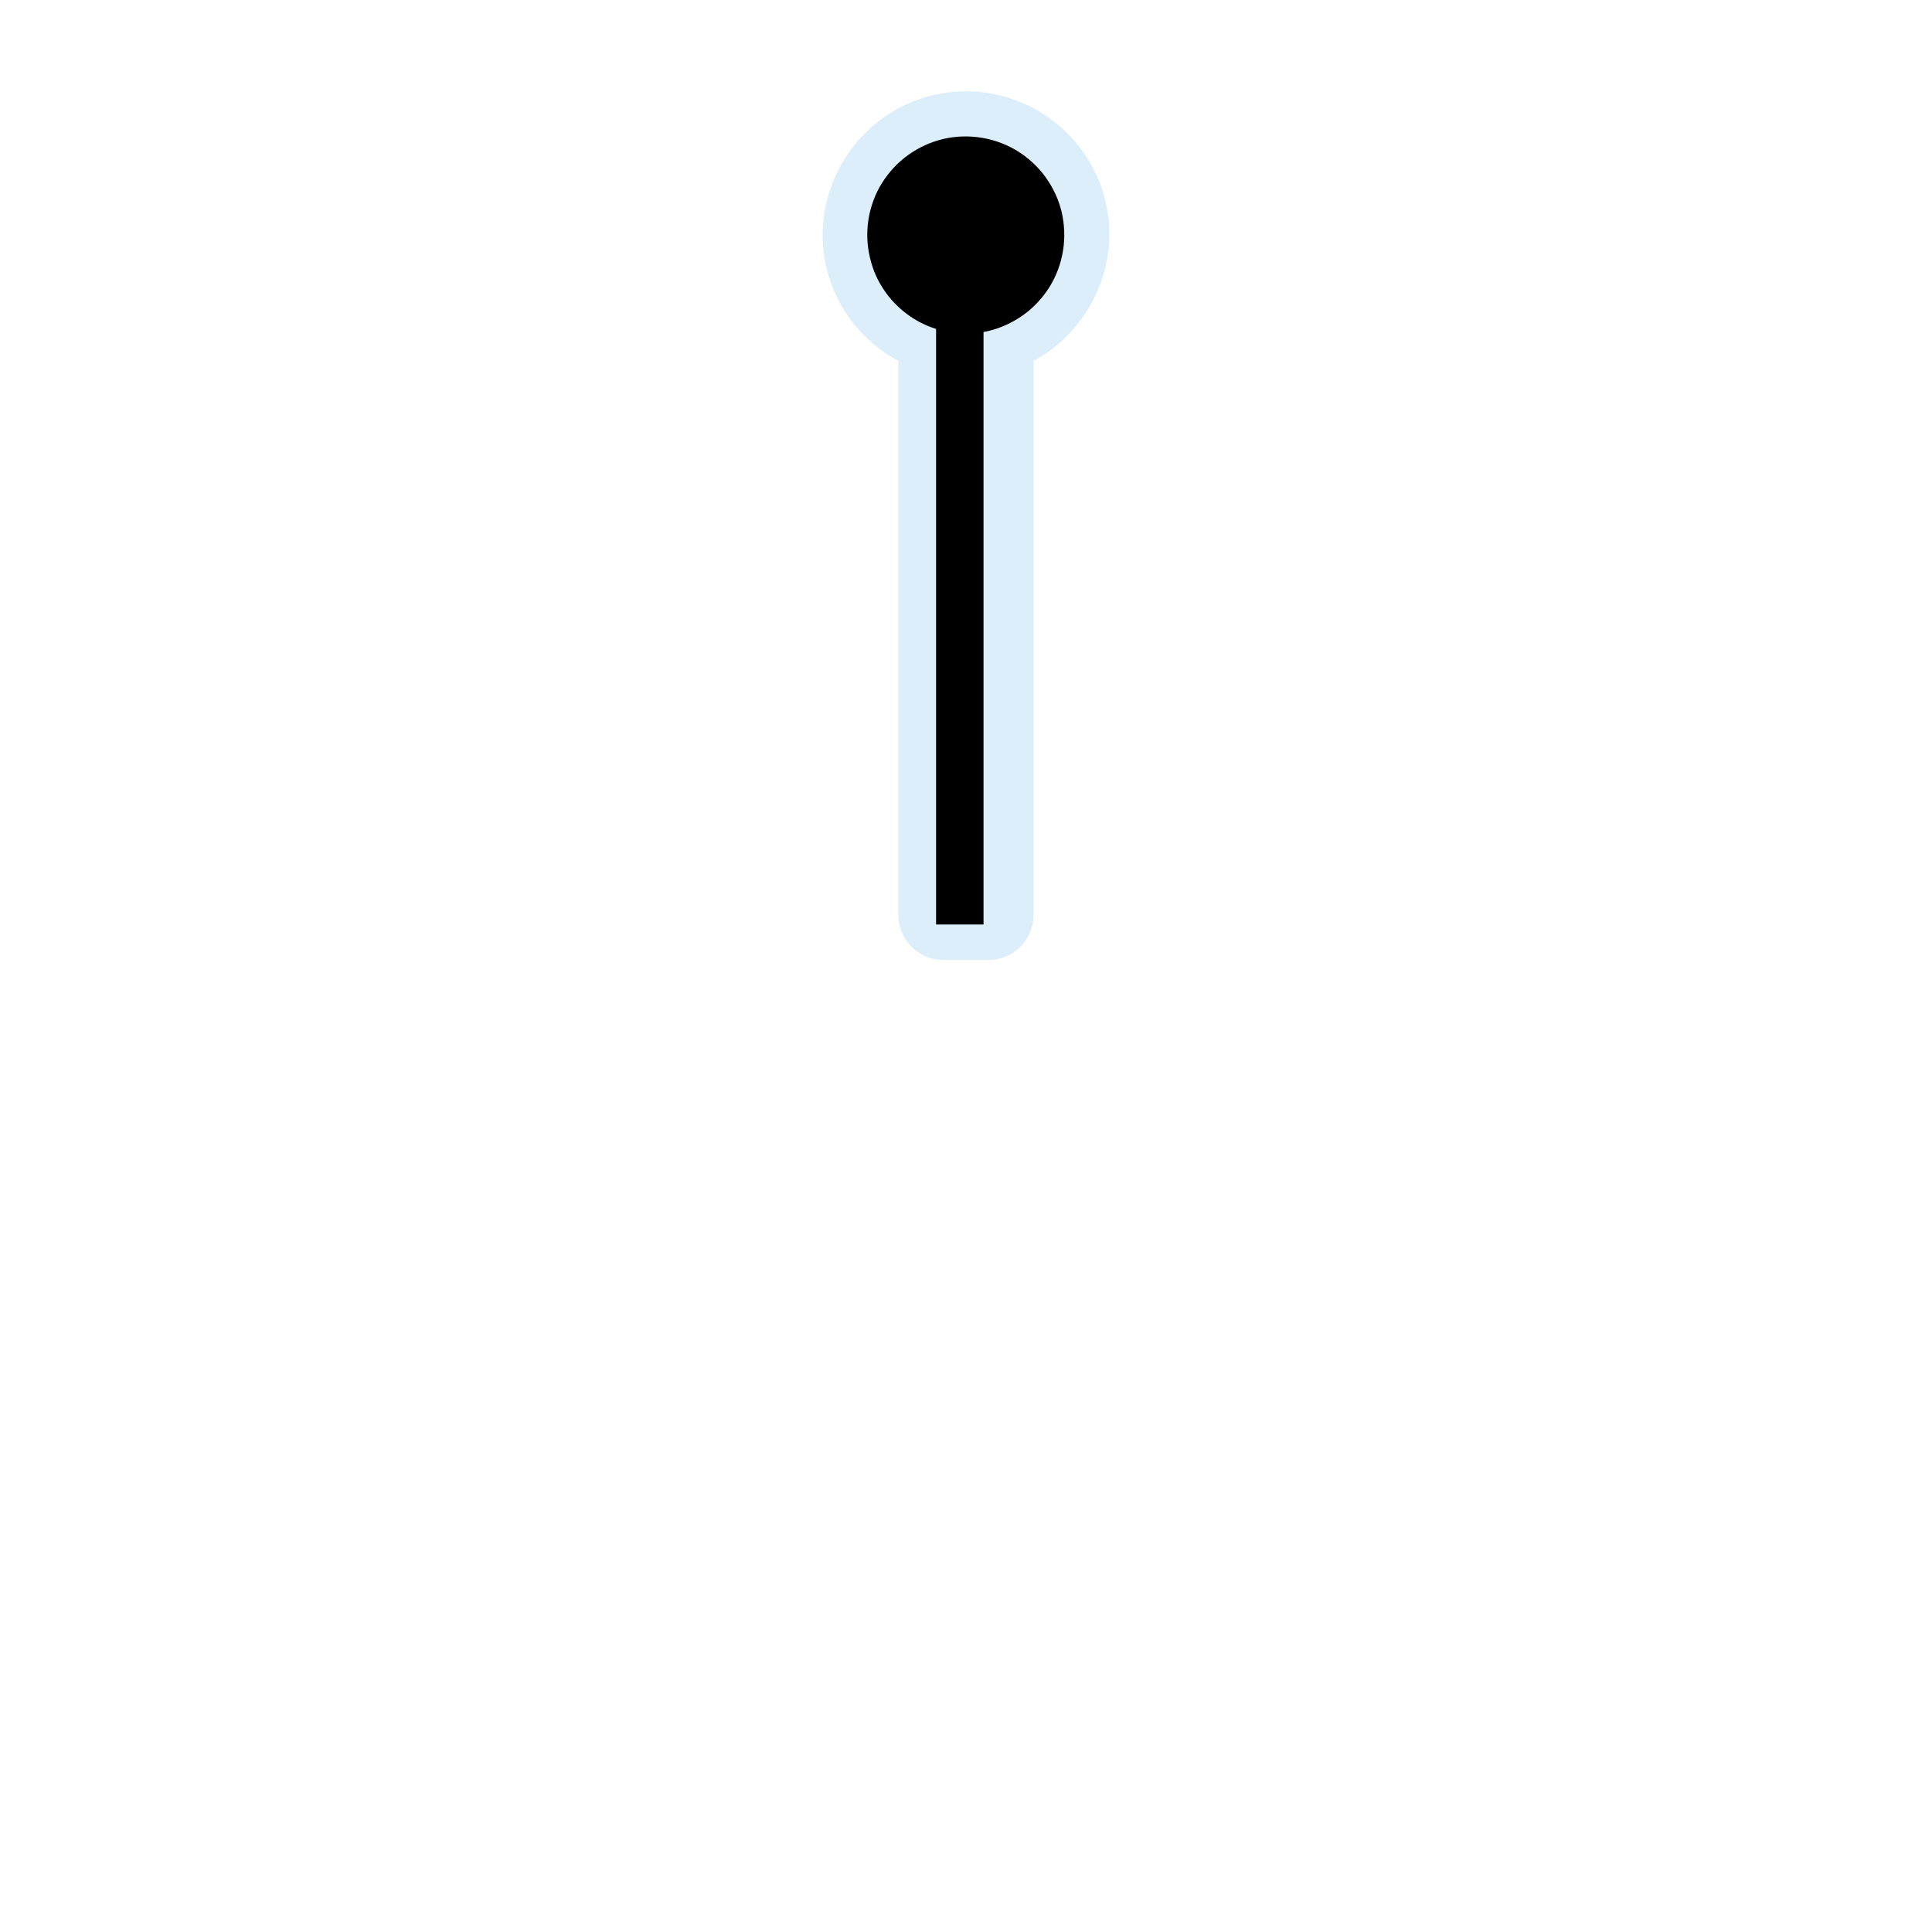 <?xml version="1.0" encoding="UTF-8"?>
<svg xmlns="http://www.w3.org/2000/svg" xmlns:xlink="http://www.w3.org/1999/xlink" width="48" height="48" viewBox="0 0 48 48">
<defs>
<filter id="filter-remove-color" x="0%" y="0%" width="100%" height="100%">
<feColorMatrix color-interpolation-filters="sRGB" values="0 0 0 0 1 0 0 0 0 1 0 0 0 0 1 0 0 0 1 0" />
</filter>
<mask id="mask-0">
<g filter="url(#filter-remove-color)">
<rect x="-4.8" y="-4.8" width="57.6" height="57.6" fill="rgb(0%, 0%, 0%)" fill-opacity="0.426"/>
</g>
</mask>
<clipPath id="clip-0">
<rect x="0" y="0" width="48" height="48"/>
</clipPath>
<g id="source-6" clip-path="url(#clip-0)">
<path fill-rule="nonzero" fill="rgb(67.451%, 84.706%, 95.294%)" fill-opacity="1" d="M 24.074 2.27 C 23.777 2.262 23.477 2.297 23.184 2.363 C 21.281 2.812 20.086 4.746 20.531 6.648 C 20.777 7.68 21.449 8.5 22.32 8.969 L 22.32 22.734 C 22.32 23.027 22.441 23.316 22.648 23.523 C 22.852 23.73 23.141 23.852 23.434 23.852 L 24.566 23.852 C 24.859 23.852 25.148 23.73 25.352 23.523 C 25.559 23.316 25.68 23.027 25.68 22.734 L 25.68 8.965 C 27.062 8.219 27.844 6.605 27.469 5.012 C 27.09 3.406 25.664 2.301 24.074 2.27 Z M 24.074 2.27 "/>
</g>
</defs>
<g mask="url(#mask-0)">
<use xlink:href="#source-6"/>
</g>
<path fill="none" stroke-width="26.198" stroke-linecap="butt" stroke-linejoin="miter" stroke="rgb(0%, 0%, 0%)" stroke-opacity="1" stroke-miterlimit="4" d="M 529.914 510.418 L 529.914 119.733 " transform="matrix(0.045, 0, 0, 0.045, 0, 0)"/>
<path fill-rule="nonzero" fill="rgb(0%, 0%, 0%)" fill-opacity="1" d="M 26.379 5.277 C 26.449 5.59 26.461 5.914 26.41 6.23 C 26.359 6.547 26.246 6.852 26.078 7.125 C 25.906 7.398 25.688 7.637 25.426 7.824 C 25.164 8.012 24.871 8.148 24.559 8.223 C 24.242 8.297 23.918 8.309 23.602 8.254 C 23.285 8.203 22.98 8.09 22.707 7.922 C 22.434 7.75 22.195 7.531 22.008 7.27 C 21.82 7.008 21.684 6.715 21.613 6.398 C 21.539 6.086 21.527 5.762 21.578 5.445 C 21.629 5.129 21.742 4.824 21.91 4.551 C 22.082 4.277 22.301 4.039 22.562 3.852 C 22.824 3.664 23.121 3.527 23.434 3.453 C 23.746 3.379 24.07 3.371 24.387 3.422 C 24.703 3.473 25.008 3.586 25.281 3.754 C 25.555 3.926 25.793 4.145 25.98 4.406 C 26.168 4.668 26.305 4.961 26.379 5.277 Z M 26.379 5.277 "/>
</svg>
